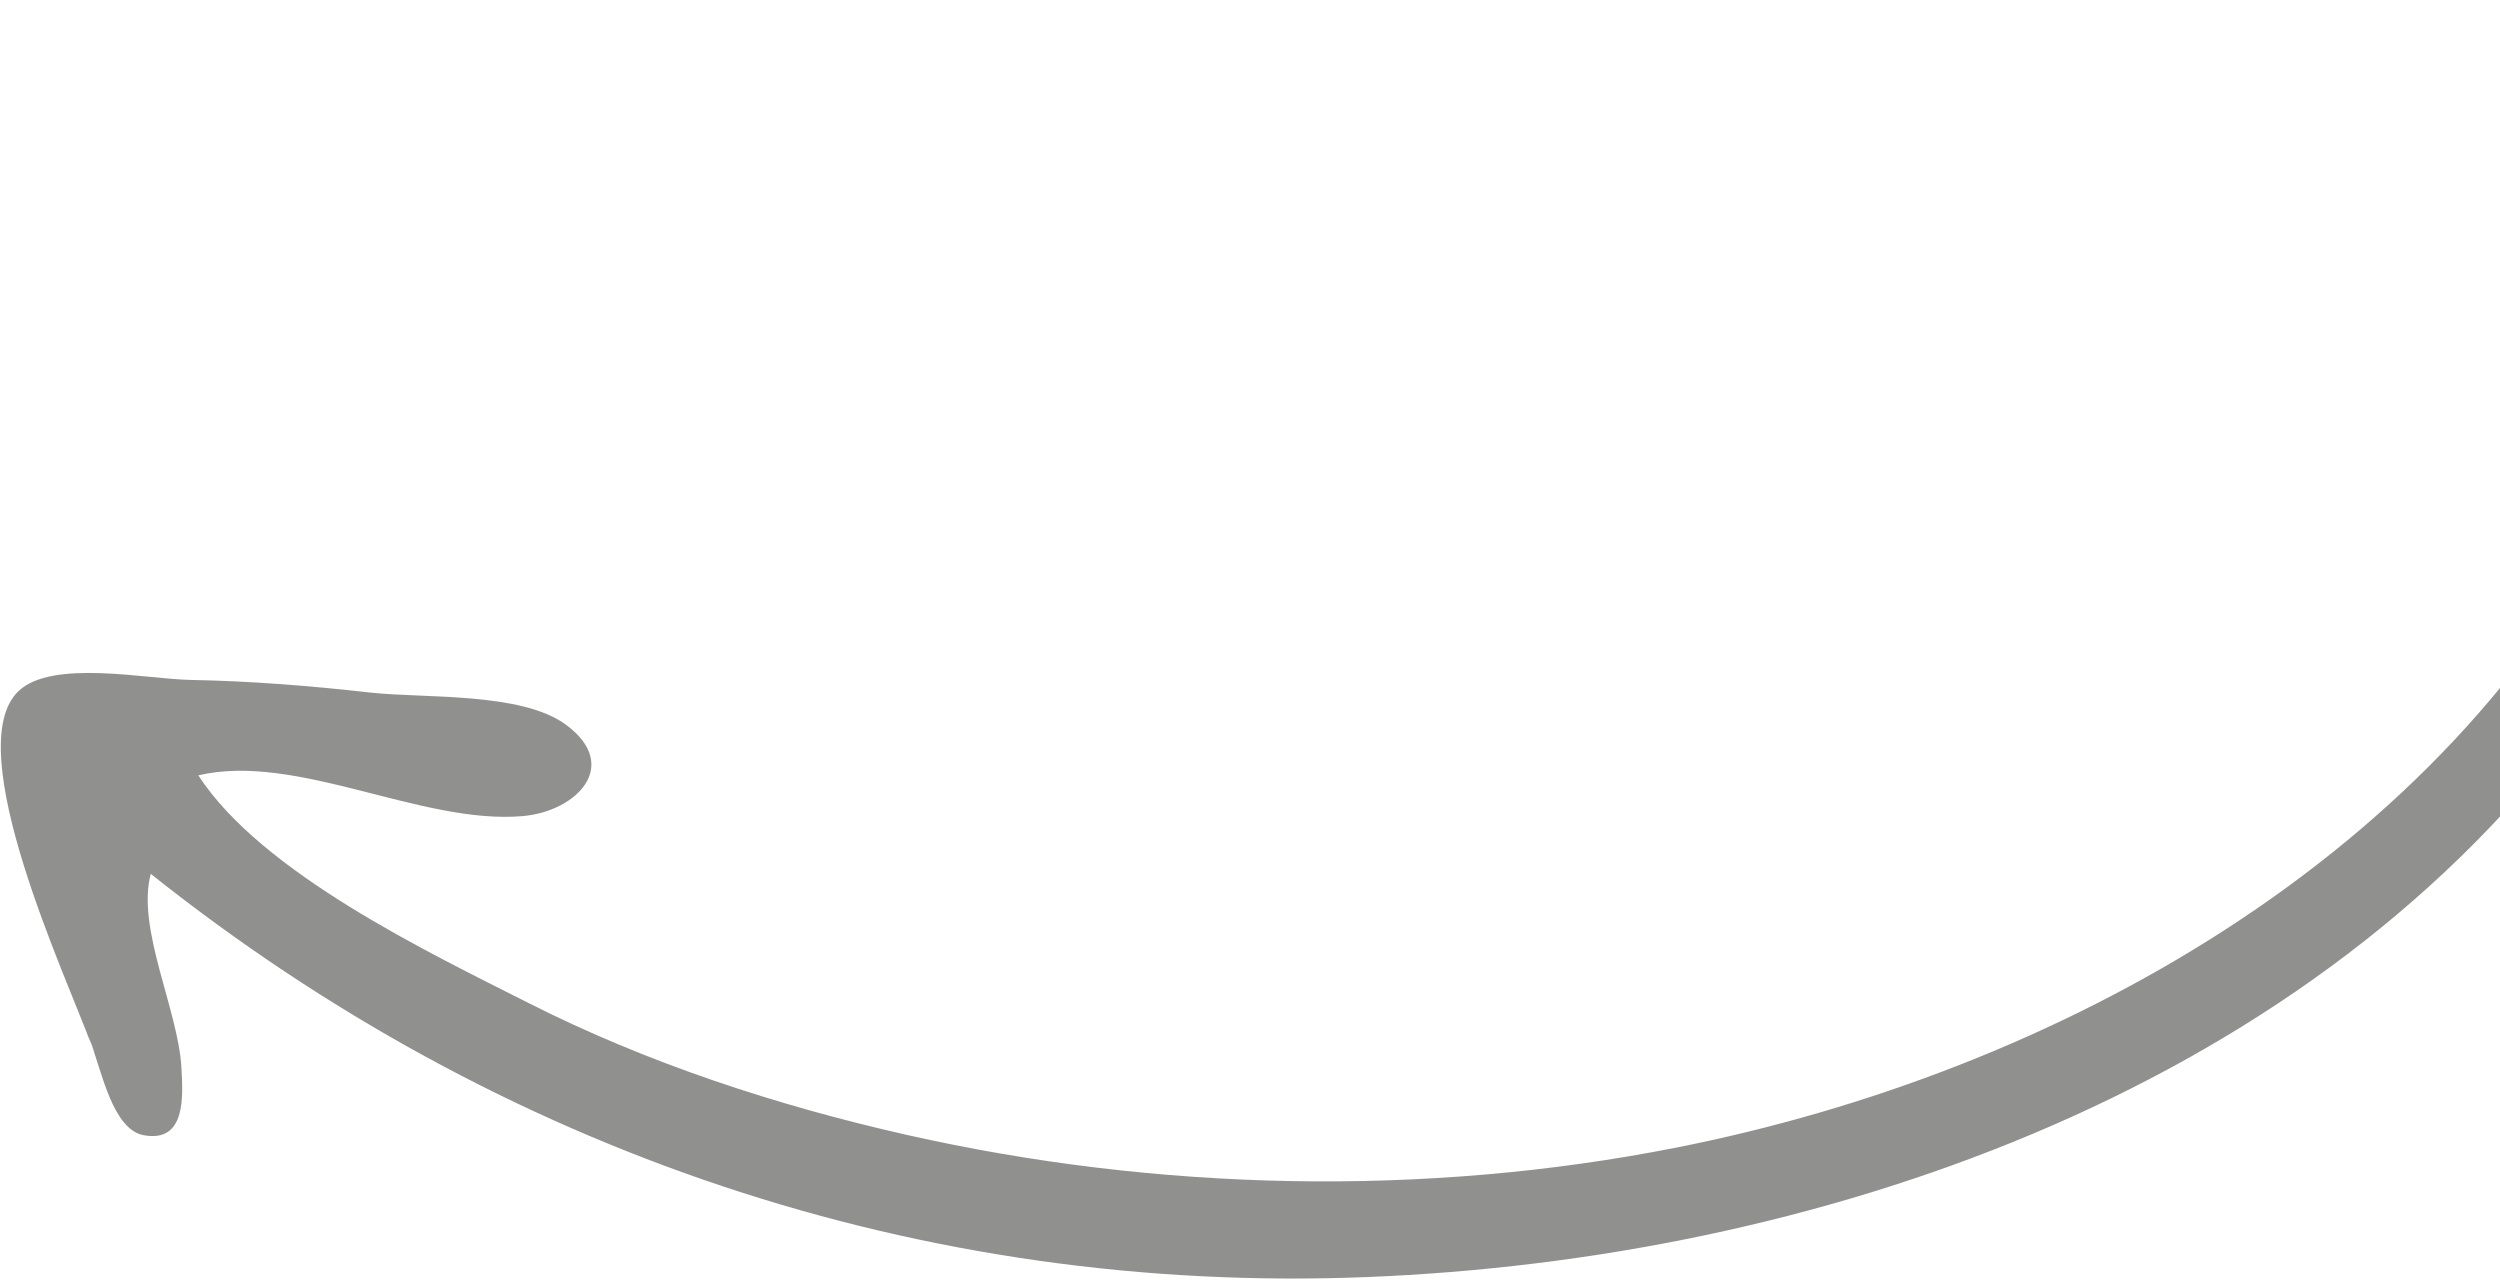 <svg width="676" height="346" viewBox="0 0 676 346" fill="none" xmlns="http://www.w3.org/2000/svg">
<path opacity="0.5" d="M24.742 282.623C27.5 289.511 30.462 305.466 38.898 306.971C50.289 309.004 49.5 296.611 49.053 288.658C48.174 273.02 36.819 250.903 40.77 236.298C135.093 311.38 249.172 350.125 369.652 345.317C489.485 340.534 620.933 296.277 695.907 197.132C732.603 148.606 755.872 90.323 748.601 28.258C747.977 22.932 746.11 -3.536 736.414 1.456C731.36 4.059 734.087 38.019 733.631 44.156C731.265 76.057 723.498 105.724 709.444 134.347C661.558 231.877 555.743 290.039 453.265 310.309C385.38 323.736 312.966 322.184 245.137 306.86C210.126 298.952 175.124 287.511 142.979 271.248C115.866 257.531 70.743 236.018 53.623 209.654C80.177 203.411 113.791 222.985 141.224 220.685C155.757 219.467 168.039 207.172 153.149 196.046C141.077 187.026 114.529 188.893 100.046 187.26C83.886 185.437 67.758 184.15 51.503 183.85C39.58 183.631 14.082 178.179 4.98 186.9C-11.114 202.32 18.243 264.736 24.742 282.623C22.031 275.16 27.625 289.824 24.742 282.623Z" fill="#222221"/>
</svg>
